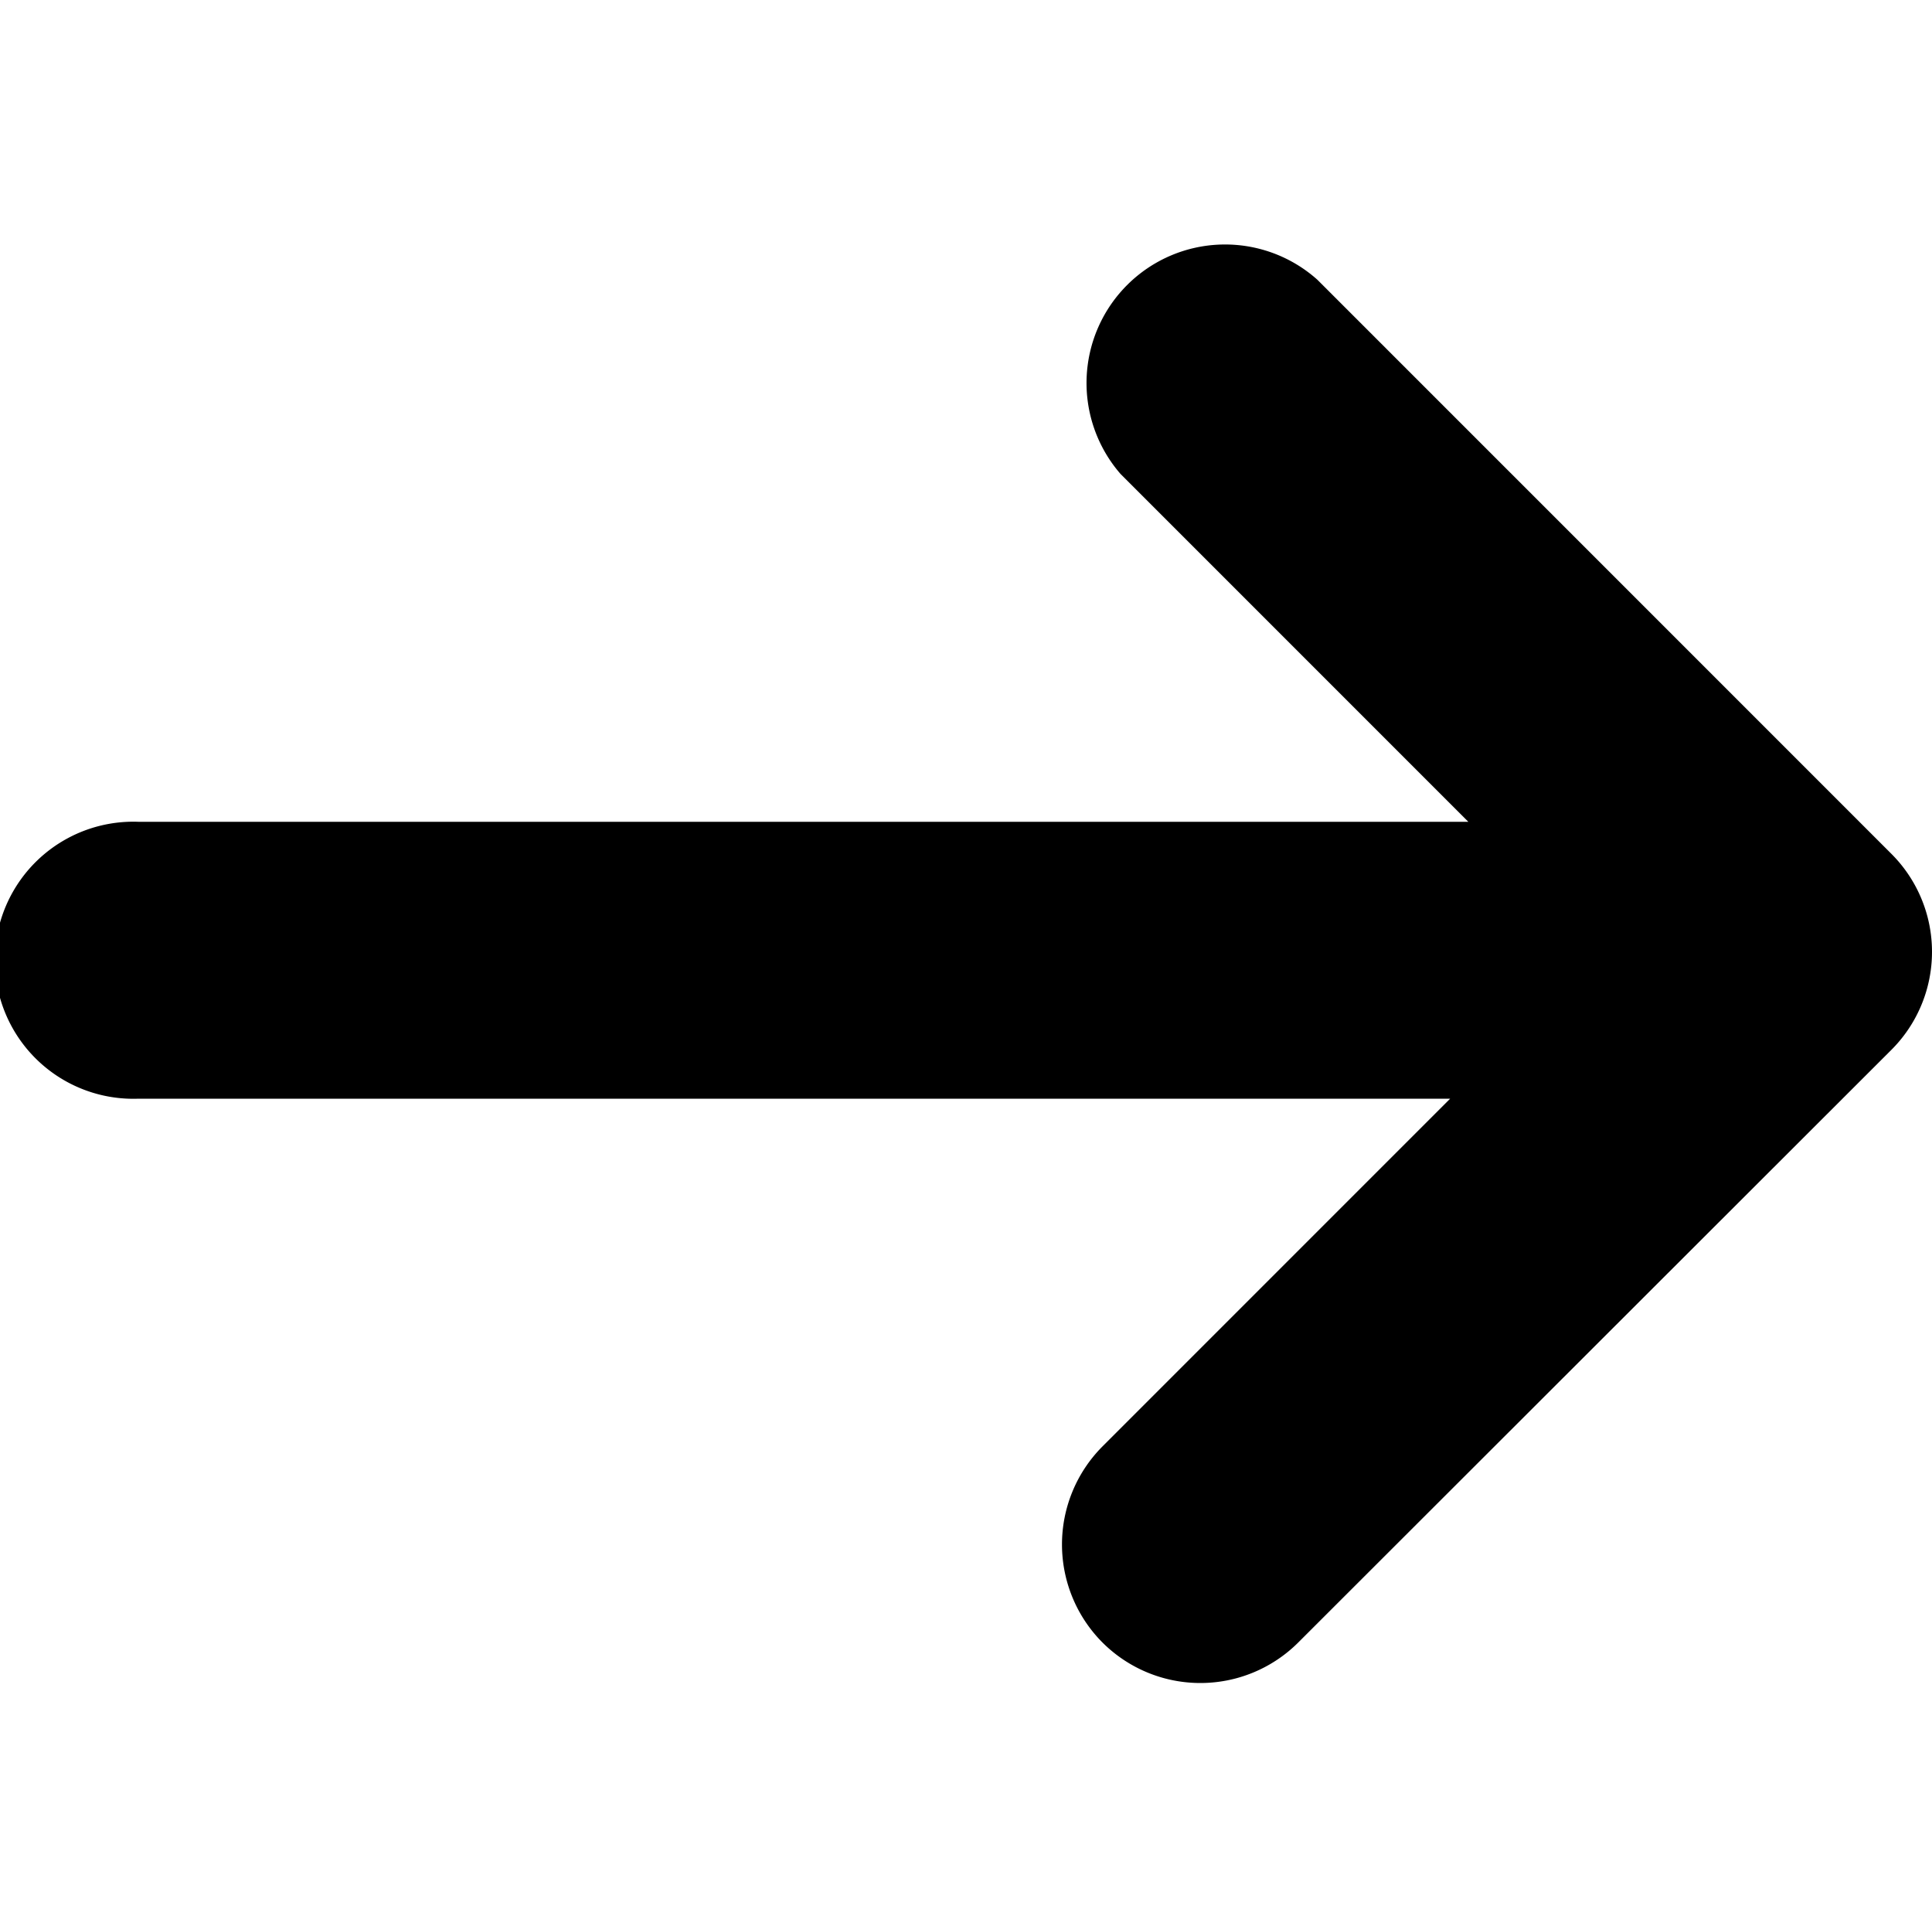 <svg id="f92aacc2-07aa-4d2d-9d4b-0af14863c199" data-name="Layer 1" xmlns="http://www.w3.org/2000/svg" viewBox="0 0 100 99.51"><path d="M57.06,85a7.19,7.19,0,0,1,0-10.14l18-18H7.17a7.17,7.17,0,1,1,0-14.33H76l-18-18A7.17,7.17,0,0,1,68.19,14.48L97.9,44.19a7.17,7.17,0,0,1,0,10.14L67.2,85a7.17,7.17,0,0,1-10.14,0Z" fill="current"/></svg>
